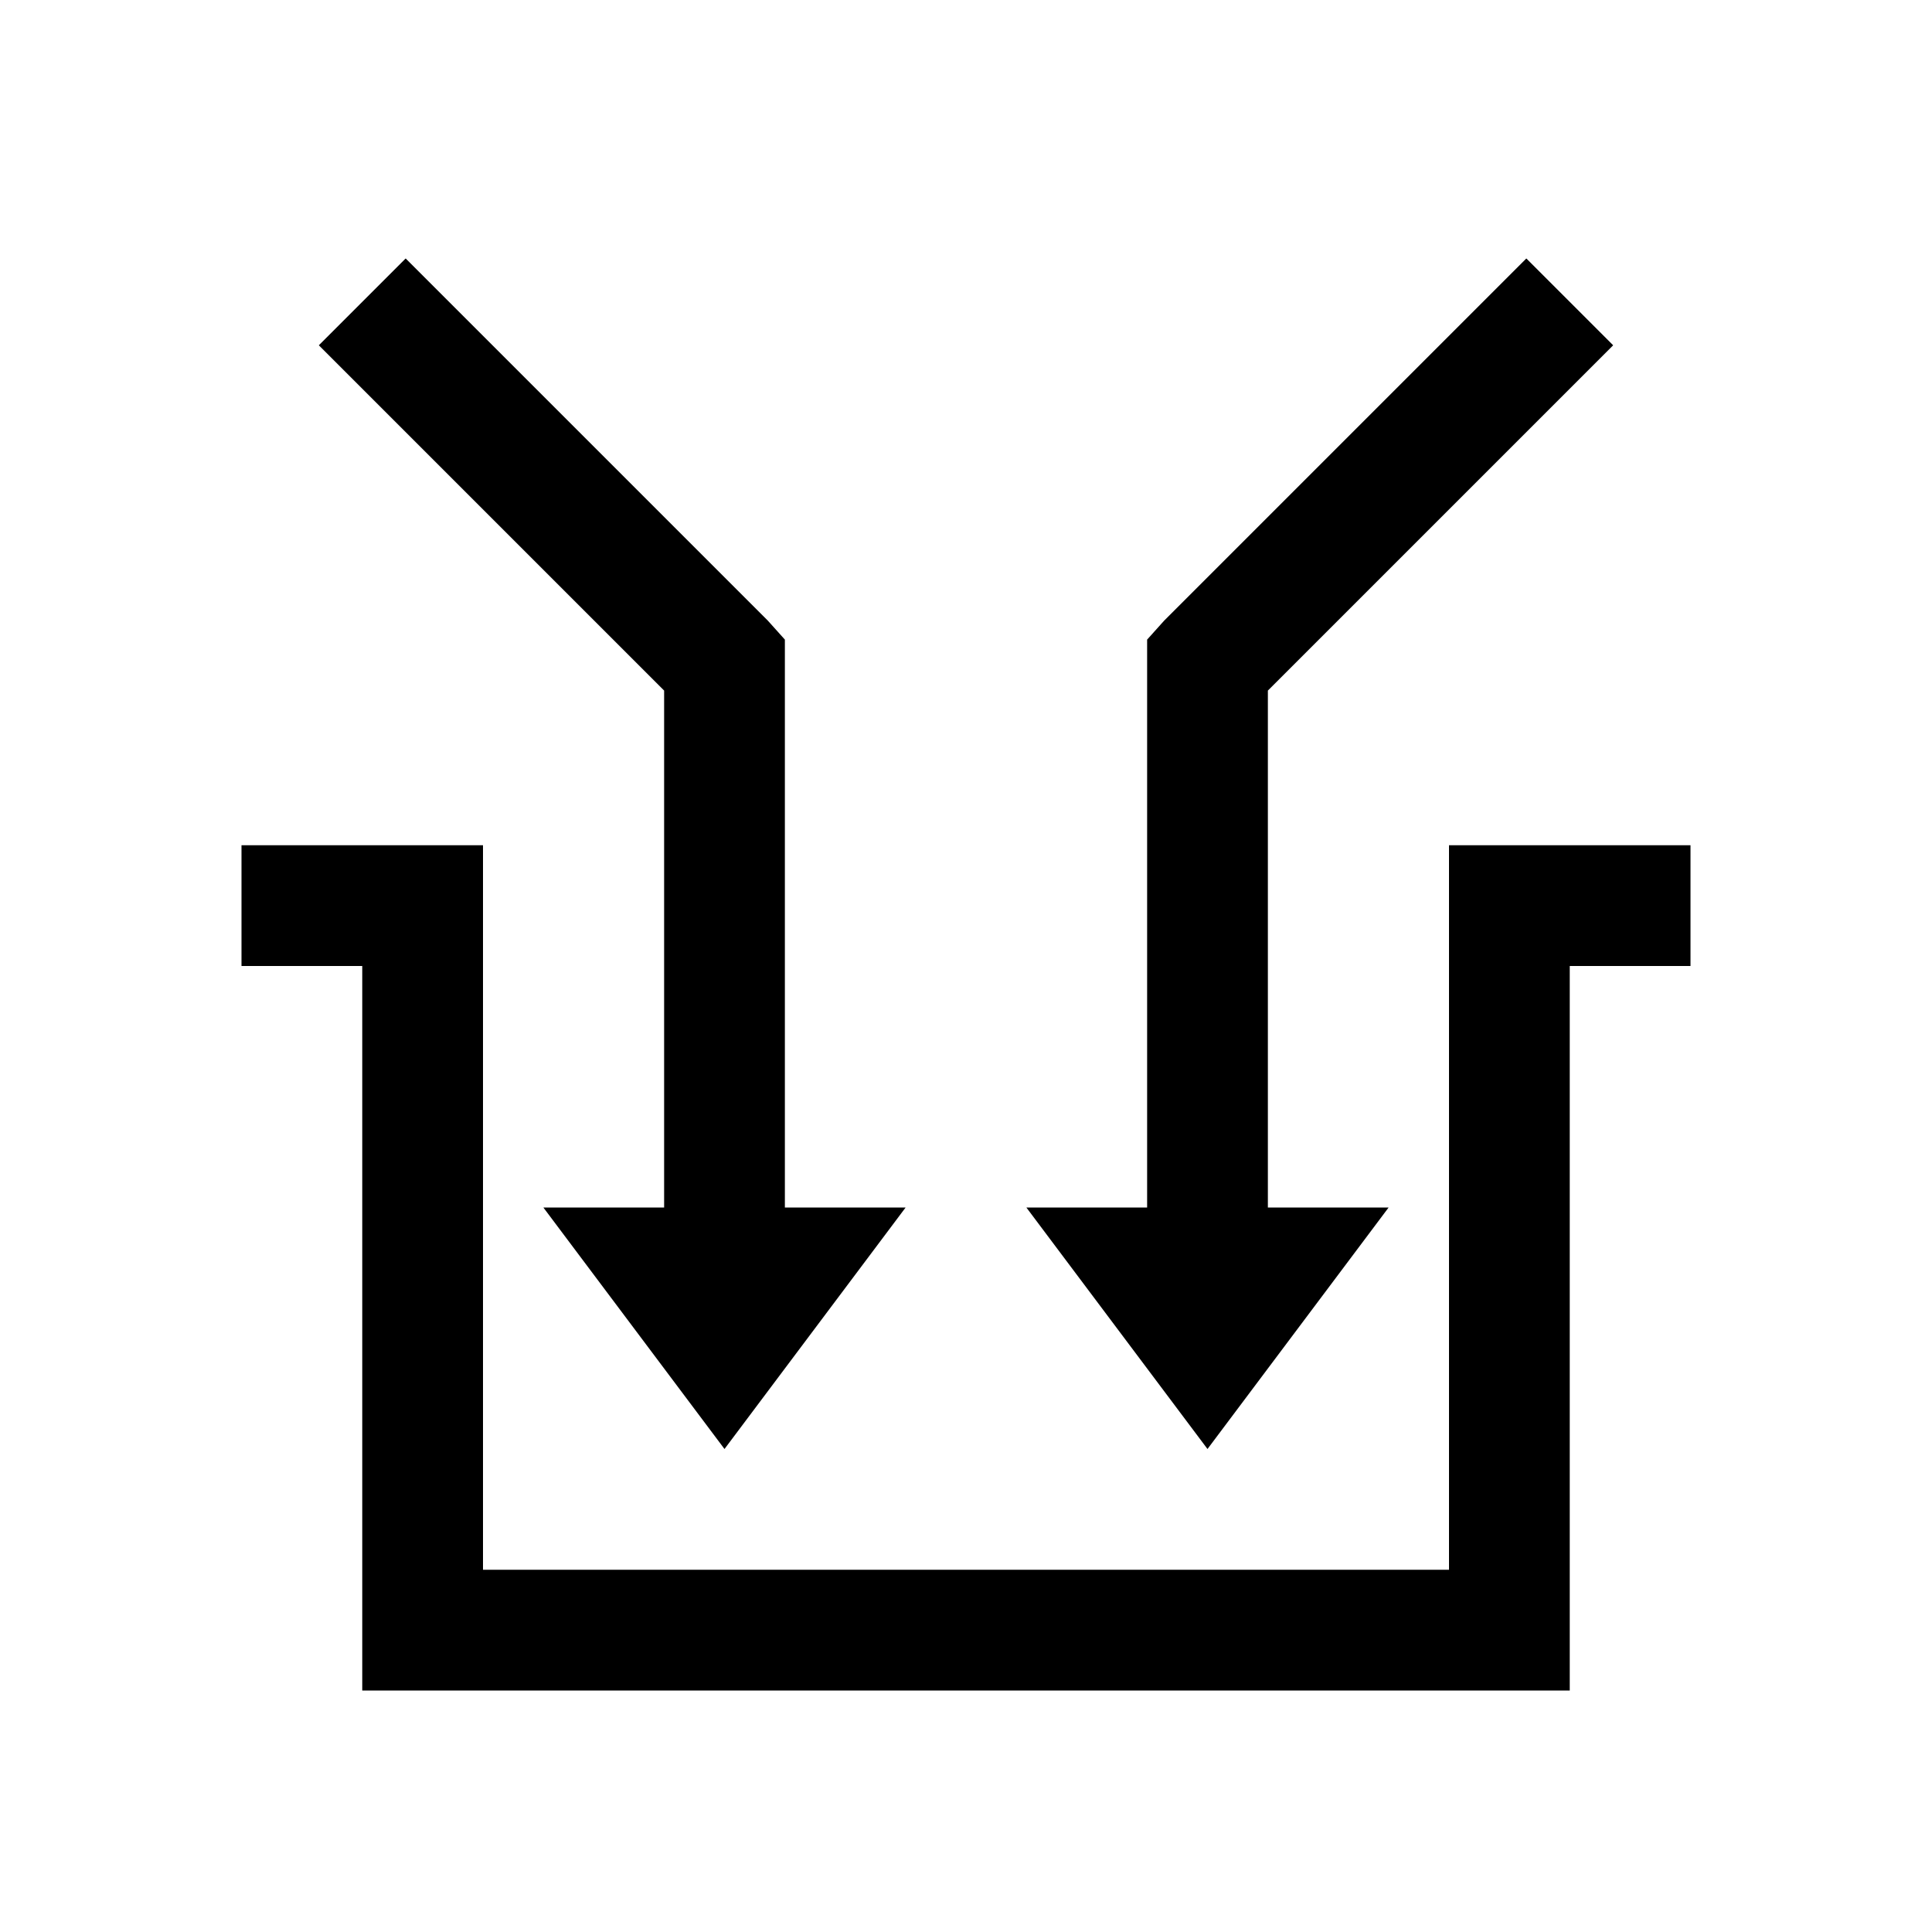 <?xml version="1.0" encoding="utf-8"?>
<svg xmlns="http://www.w3.org/2000/svg" viewBox="0 0 32 32" fill="#000000"><path style="text-indent:0;text-align:start;line-height:normal;text-transform:none;block-progression:tb;-inkscape-font-specification:Bitstream Vera Sans" d="M 6.719 4.281 L 5.281 5.719 L 11 11.438 L 11 20 L 9 20 L 12 24 L 15 20 L 13 20 L 13 11 L 13 10.594 L 12.719 10.281 L 6.719 4.281 z M 25.281 4.281 L 19.281 10.281 L 19 10.594 L 19 11 L 19 20 L 17 20 L 20 24 L 23 20 L 21 20 L 21 11.438 L 26.719 5.719 L 25.281 4.281 z M 4 14 L 4 16 L 6 16 L 6 27 L 6 28 L 7 28 L 25 28 L 26 28 L 26 27 L 26 16 L 28 16 L 28 14 L 25 14 L 24 14 L 24 15 L 24 26 L 8 26 L 8 15 L 8 14 L 7 14 L 4 14 z" overflow="visible" font-family="Bitstream Vera Sans" fill="#000000"/></svg>
